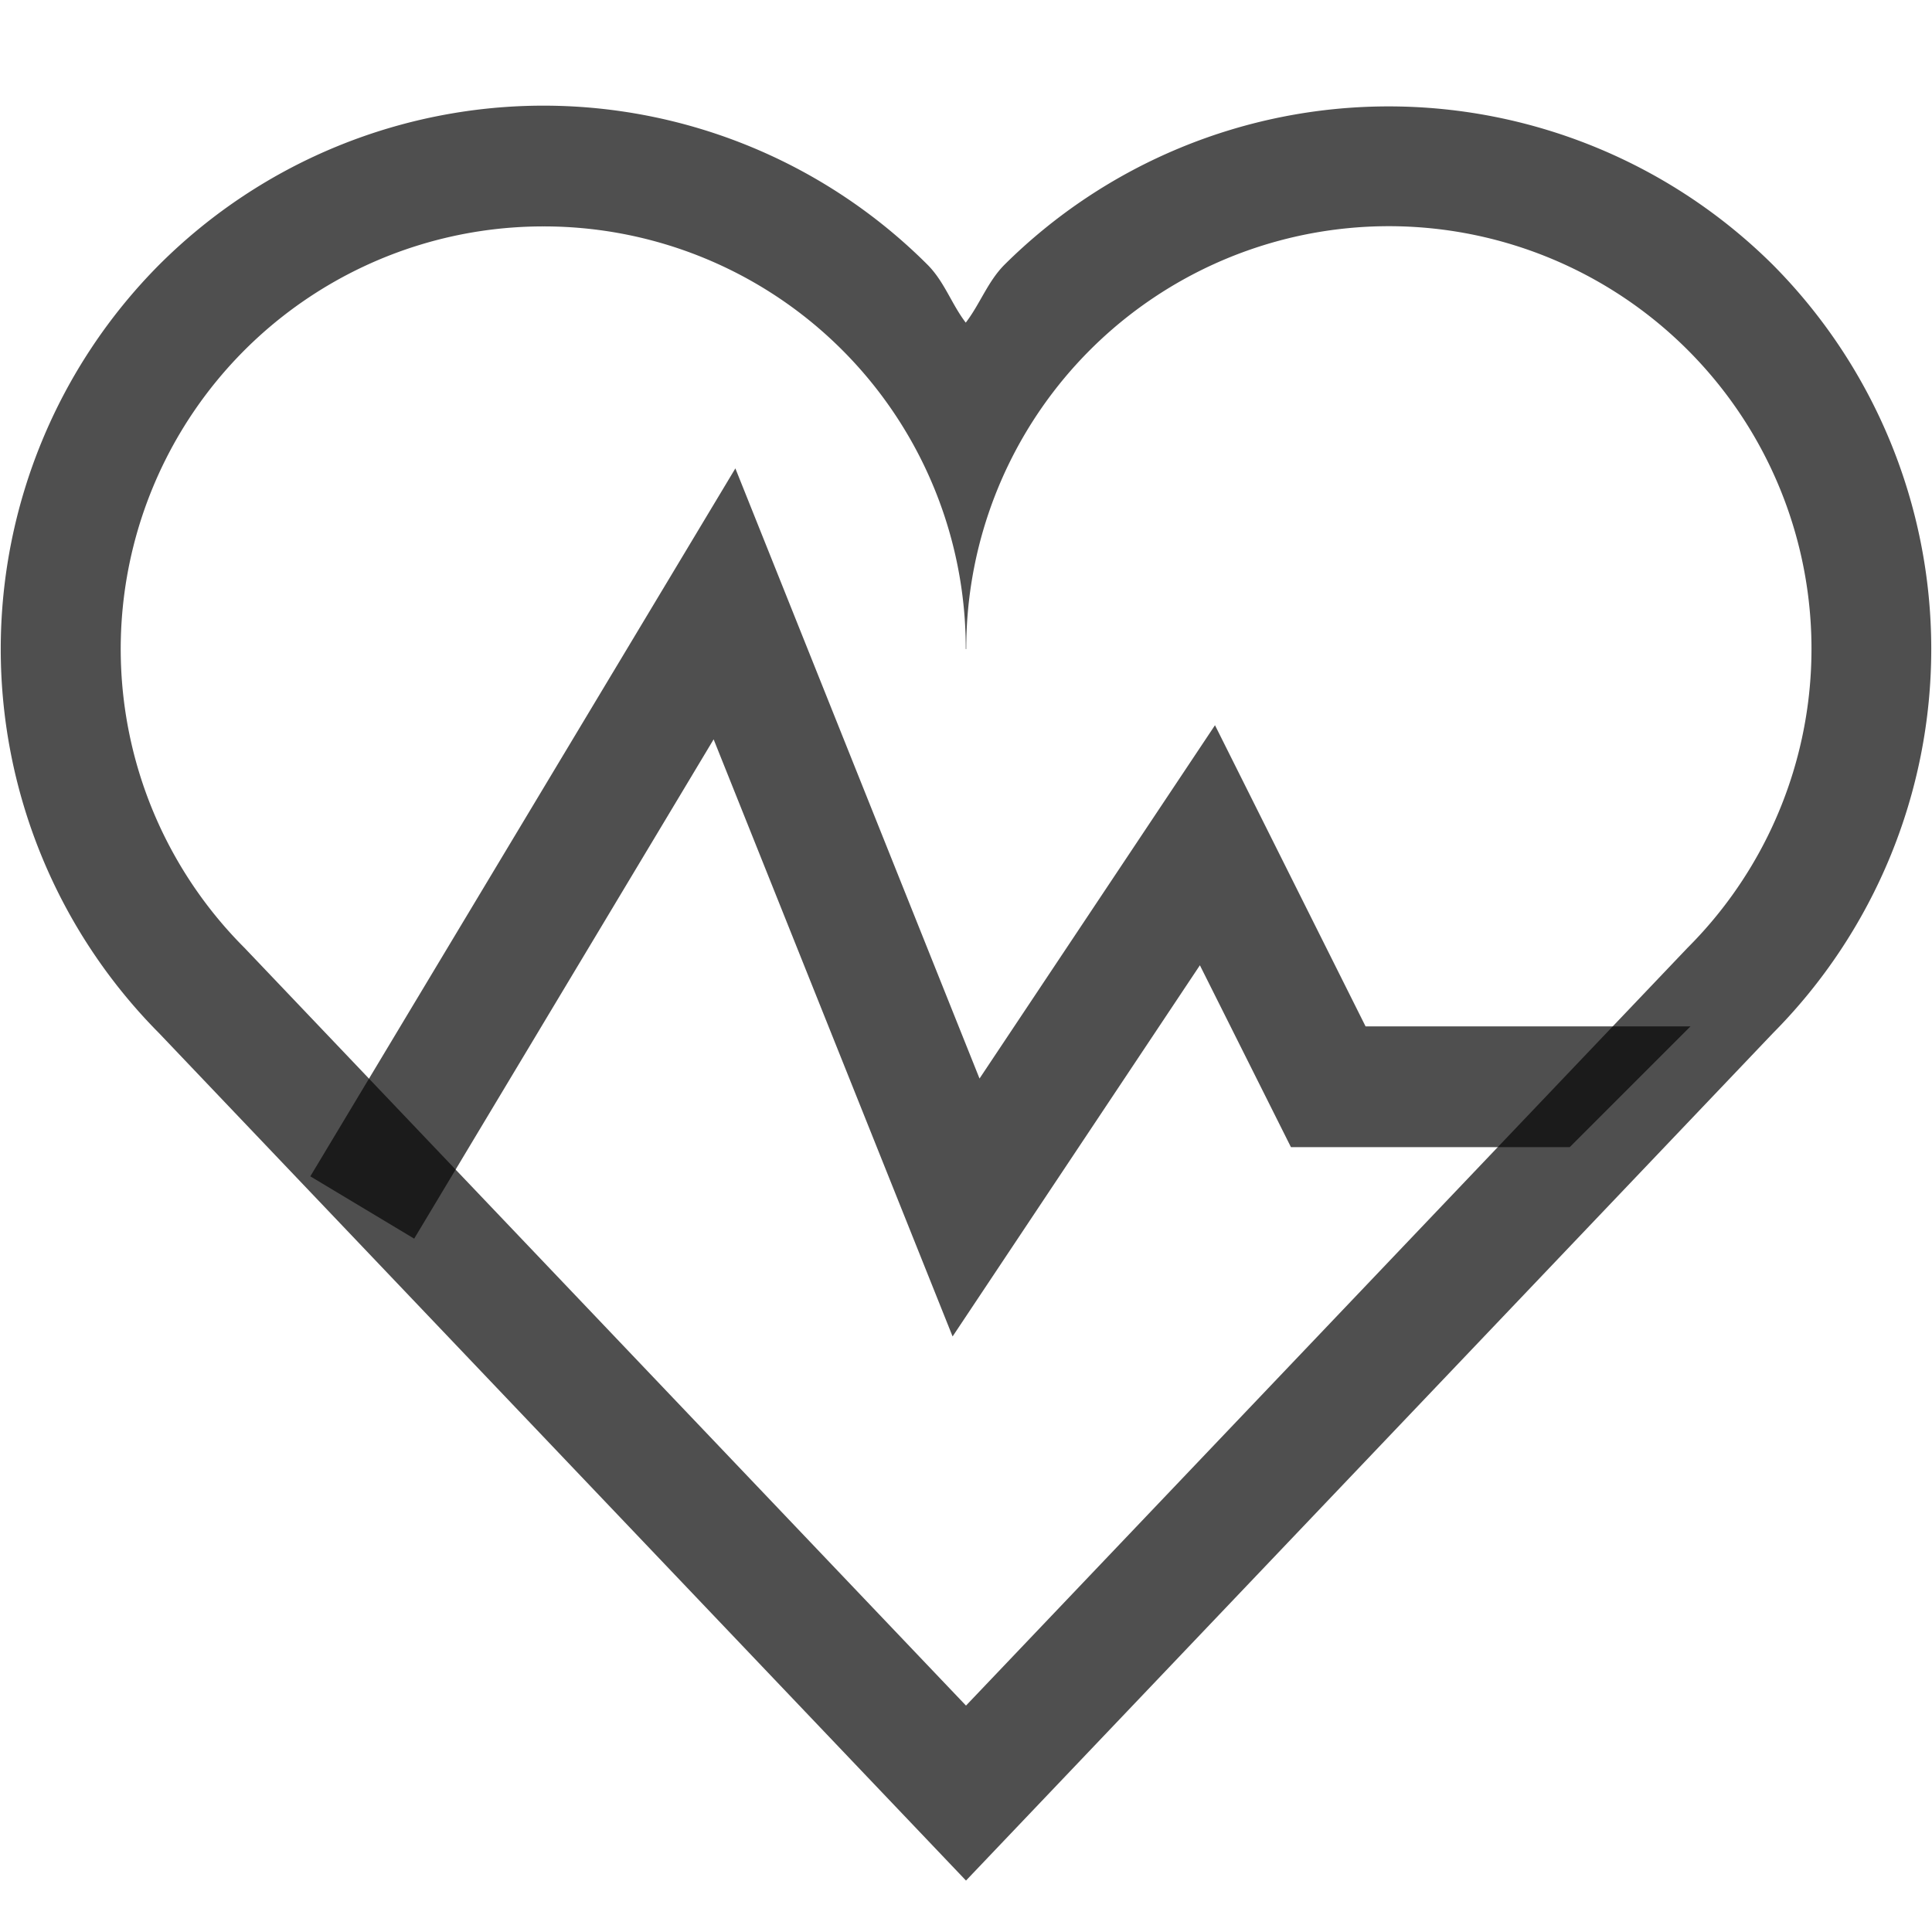 <svg xmlns="http://www.w3.org/2000/svg" viewBox="0 0 16 16">
    <path fill="#050505" fill-opacity=".7" d="M4.5.875c-1.15 0-2.307.444-3.182 1.318a4.515 4.515 0 0 0 0 6.364L8 15.574l6.682-7.017a4.515 4.515 0 0 0 0-6.364 4.515 4.515 0 0 0-6.364 0c-.138.139-.202.325-.32.479-.118-.154-.176-.338-.316-.479A4.499 4.499 0 0 0 4.5.875zm0 1a3.494 3.494 0 0 1 3.498 3.5h.004a3.5 3.5 0 1 1 5.973 2.475L8 14.125 2.025 7.85A3.5 3.5 0 0 1 4.5 1.875z" color="#000"/>
    <path fill="#050505" d="M6.09 3.879 2.57 9.742l.86.516 2.48-4.135 1.979 4.945 2.048-3.074.754 1.506H13l1-1h-2.691l-1.247-2.494-1.95 2.926z" color="#000" opacity=".7" style="-inkscape-stroke:none"/>
</svg>

